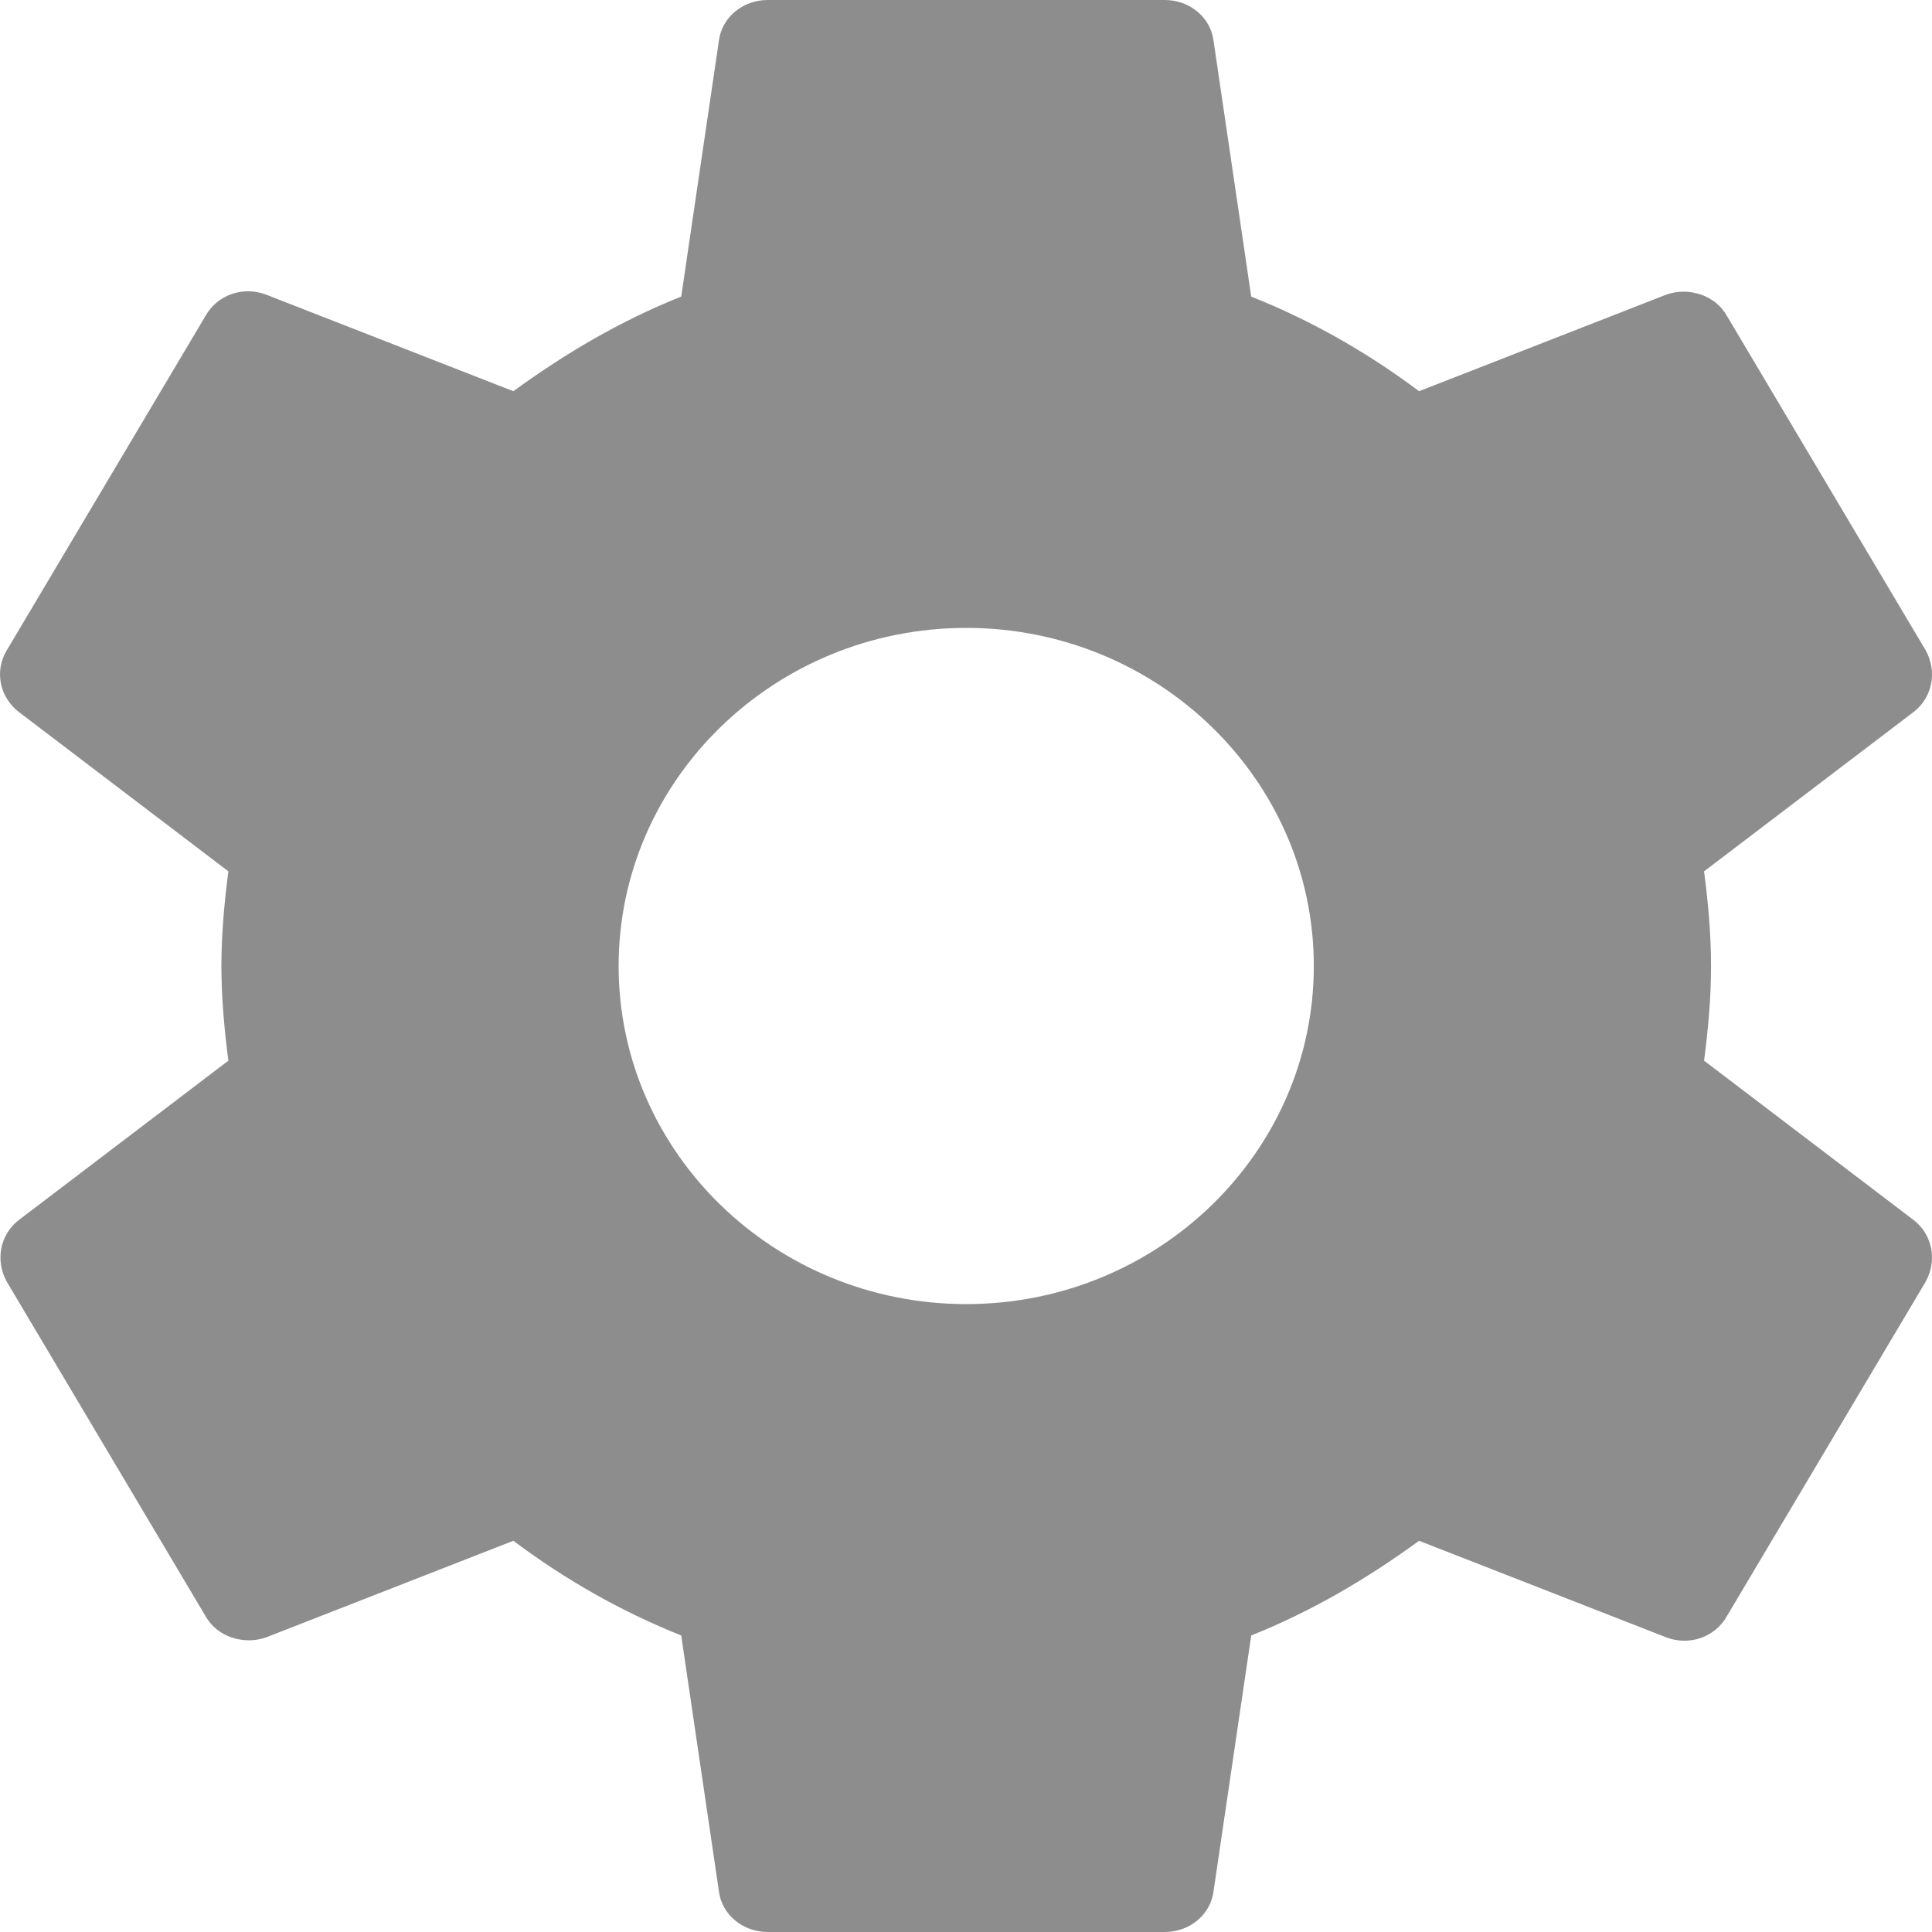 <svg width="35" height="35" viewBox="0 0 35 35" fill="none" xmlns="http://www.w3.org/2000/svg">
<path fill-rule="evenodd" clip-rule="evenodd" d="M30.997 17.5C30.997 18.095 30.943 18.655 30.871 19.215L34.667 22.102C35.009 22.365 35.099 22.837 34.883 23.223L31.285 29.277C31.069 29.663 30.601 29.82 30.188 29.663L25.708 27.913C24.772 28.595 23.765 29.19 22.667 29.628L21.984 34.265C21.93 34.685 21.552 35 21.102 35H13.906C13.456 35 13.078 34.685 13.024 34.265L12.341 29.628C11.243 29.19 10.236 28.613 9.3 27.913L4.82 29.663C4.425 29.802 3.939 29.663 3.723 29.277L0.125 23.223C-0.091 22.837 -0.001 22.365 0.341 22.102L4.137 19.215C4.065 18.655 4.011 18.078 4.011 17.5C4.011 16.922 4.065 16.345 4.137 15.785L0.341 12.898C-0.001 12.635 -0.109 12.162 0.125 11.777L3.723 5.723C3.939 5.338 4.407 5.18 4.82 5.337L9.3 7.087C10.236 6.405 11.243 5.81 12.341 5.373L13.024 0.735C13.078 0.315 13.456 0 13.906 0H21.102C21.552 0 21.93 0.315 21.984 0.735L22.667 5.373C23.765 5.81 24.772 6.387 25.708 7.087L30.188 5.337C30.583 5.197 31.069 5.338 31.285 5.723L34.883 11.777C35.099 12.162 35.009 12.635 34.667 12.898L30.871 15.785C30.943 16.345 30.997 16.905 30.997 17.5ZM11.207 17.5C11.207 20.878 14.032 23.625 17.504 23.625C20.976 23.625 23.801 20.878 23.801 17.5C23.801 14.123 20.976 11.375 17.504 11.375C14.032 11.375 11.207 14.123 11.207 17.5Z" fill="#8D8D8D"/>
</svg>
